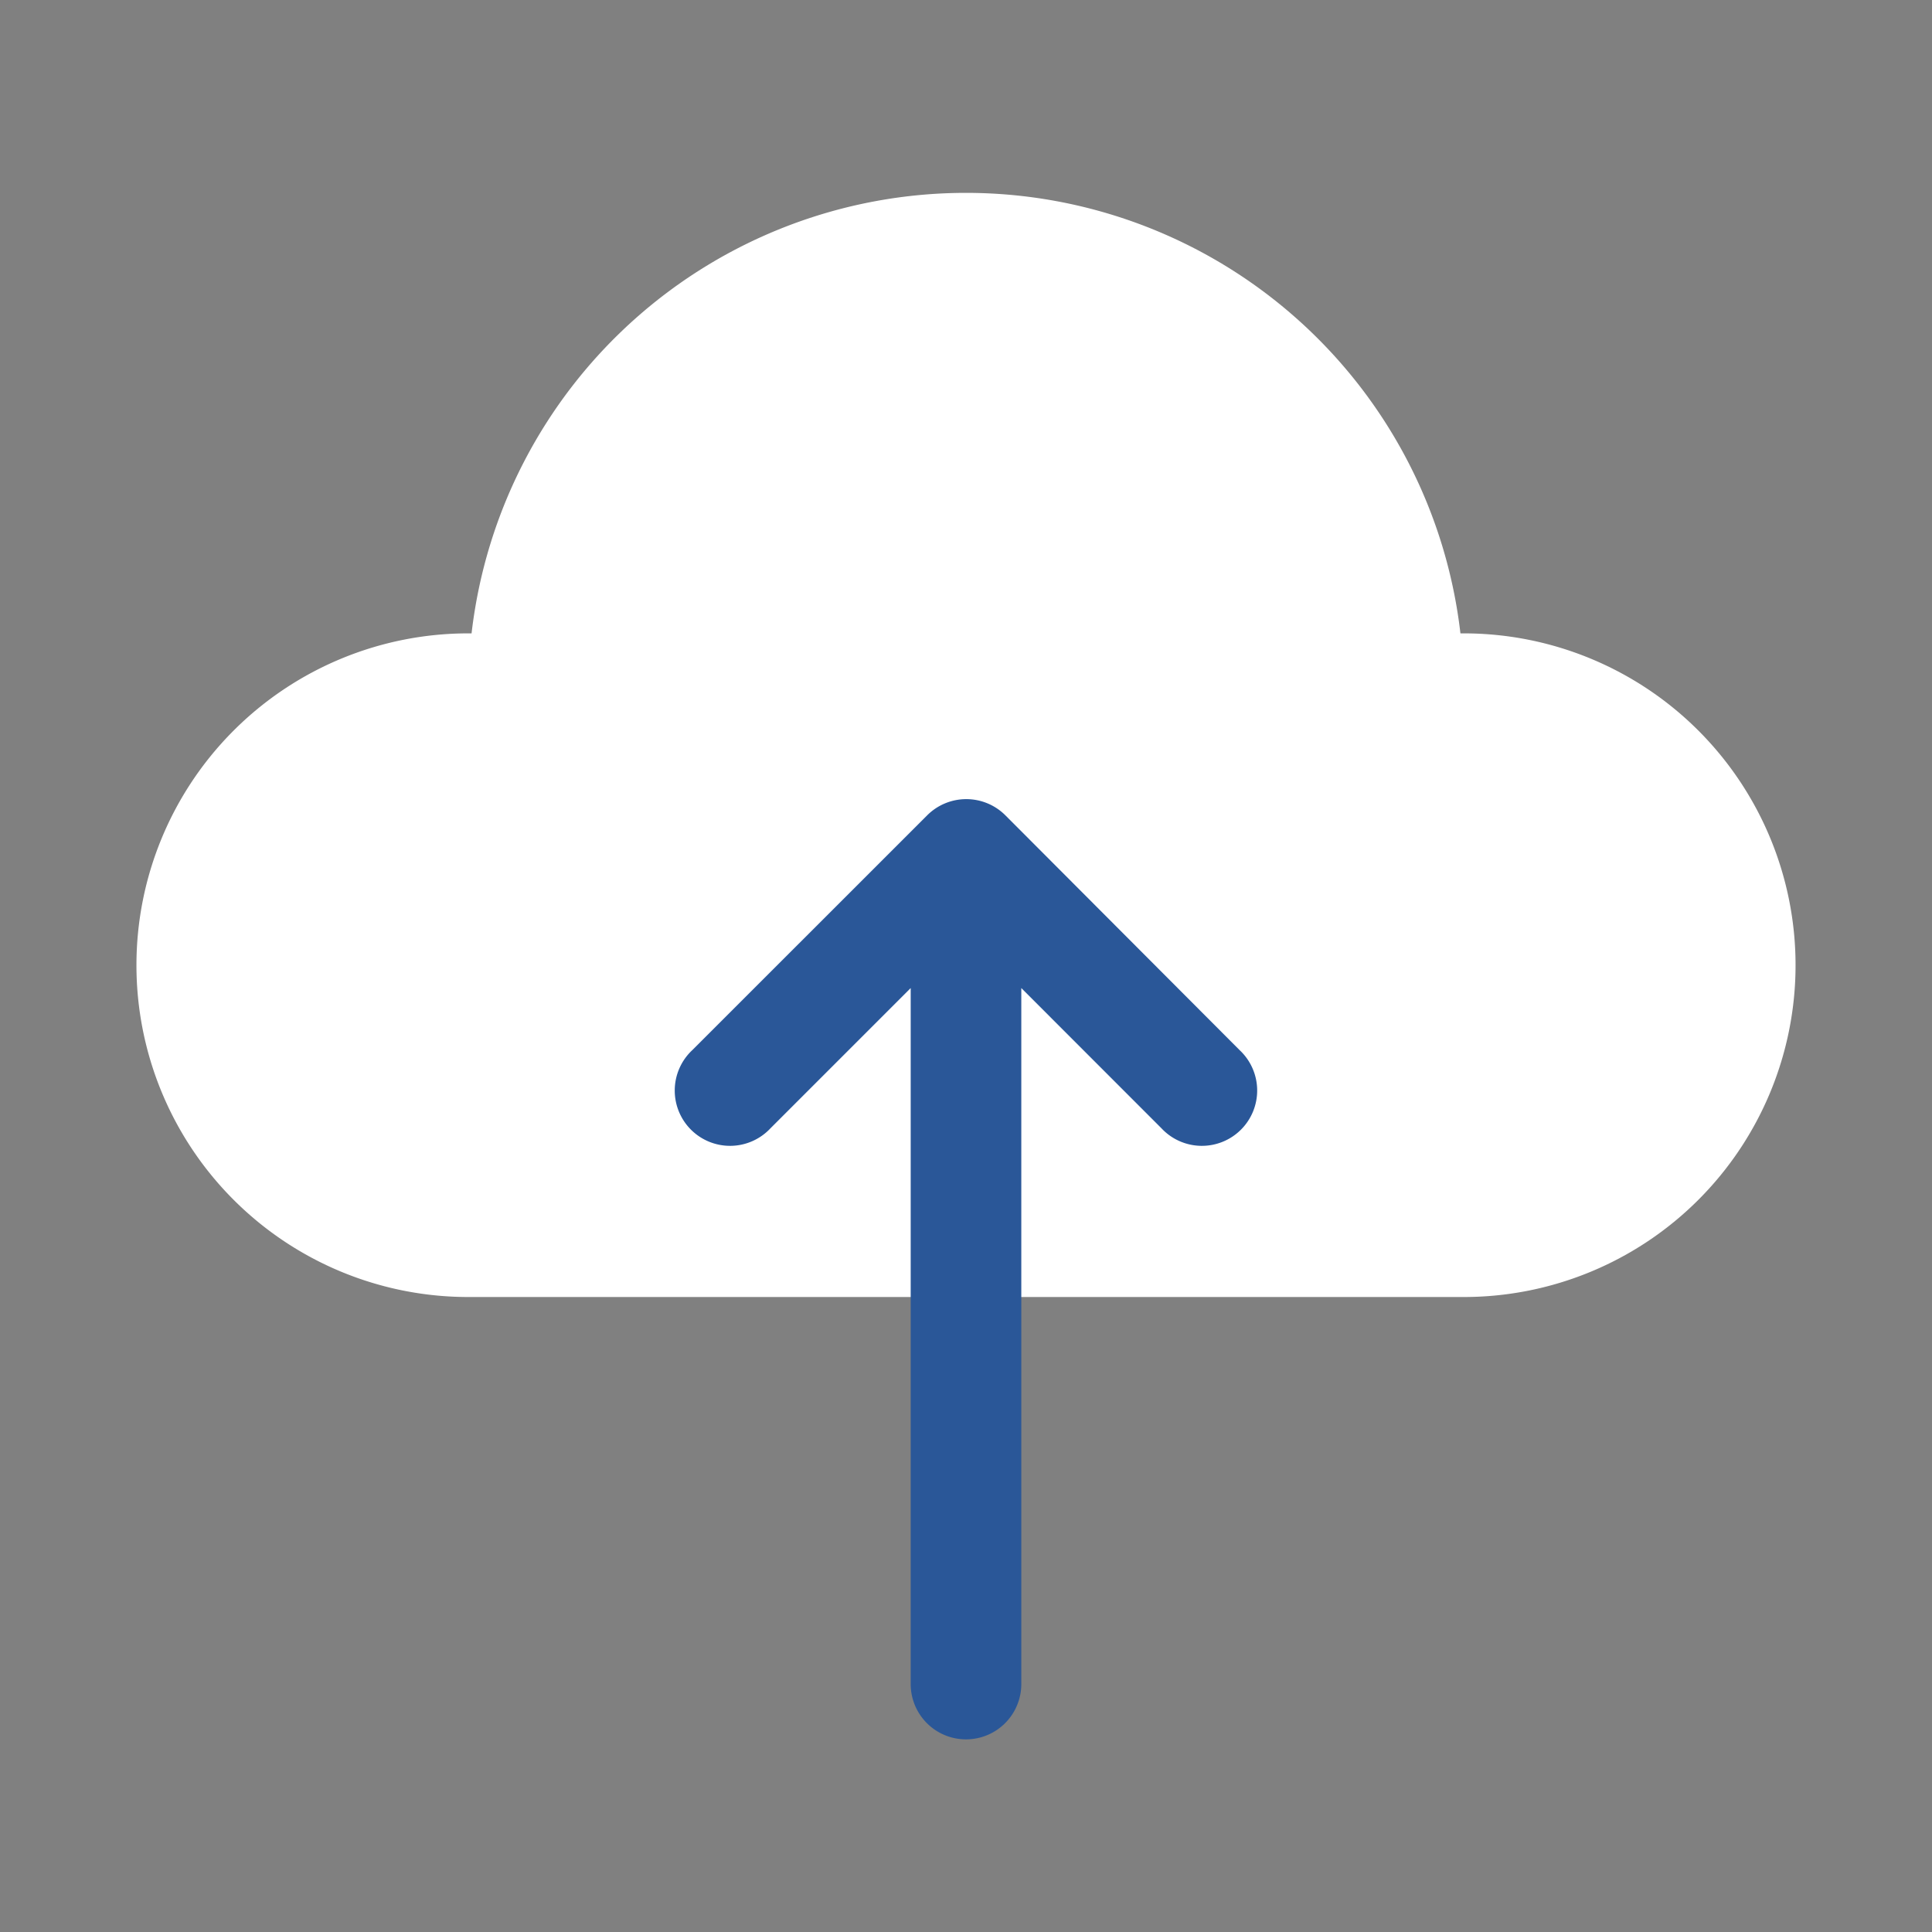 <svg xmlns="http://www.w3.org/2000/svg" width="24" height="24" viewBox="0 0 24 24"><rect x="0" y="0" width="24" height="24" fill="#808080" stroke="none"/><defs><style>.a,.b{fill:#fff;}.a{stroke:#707070;opacity:0;}.c{fill:#2a5798;}.d{stroke:none;}.e{fill:none;}</style></defs><g transform="translate(13839 -17922)"><g class="a" transform="translate(-13839 17922)"><rect class="d" width="24" height="24"/><rect class="e" x="0.5" y="0.5" width="23" height="23"/></g><g transform="translate(-13837.305 17923.592)"><path class="b" d="M16.488,5.476h-.041a6.183,6.183,0,0,0-12.284,0H4.122a4.122,4.122,0,1,0,0,8.244H16.488a4.122,4.122,0,0,0,0-8.244Z" transform="translate(0 0.8)"/><path class="c" d="M6.038,4.087a.687.687,0,1,0,.971-.971L4.1.2a.687.687,0,0,0-.973,0L.21,3.116a.687.687,0,1,0,.971.971L2.923,2.345v8.646a.687.687,0,0,0,1.374,0V2.345Z" transform="translate(6.695 8.337)"/></g></g></svg>